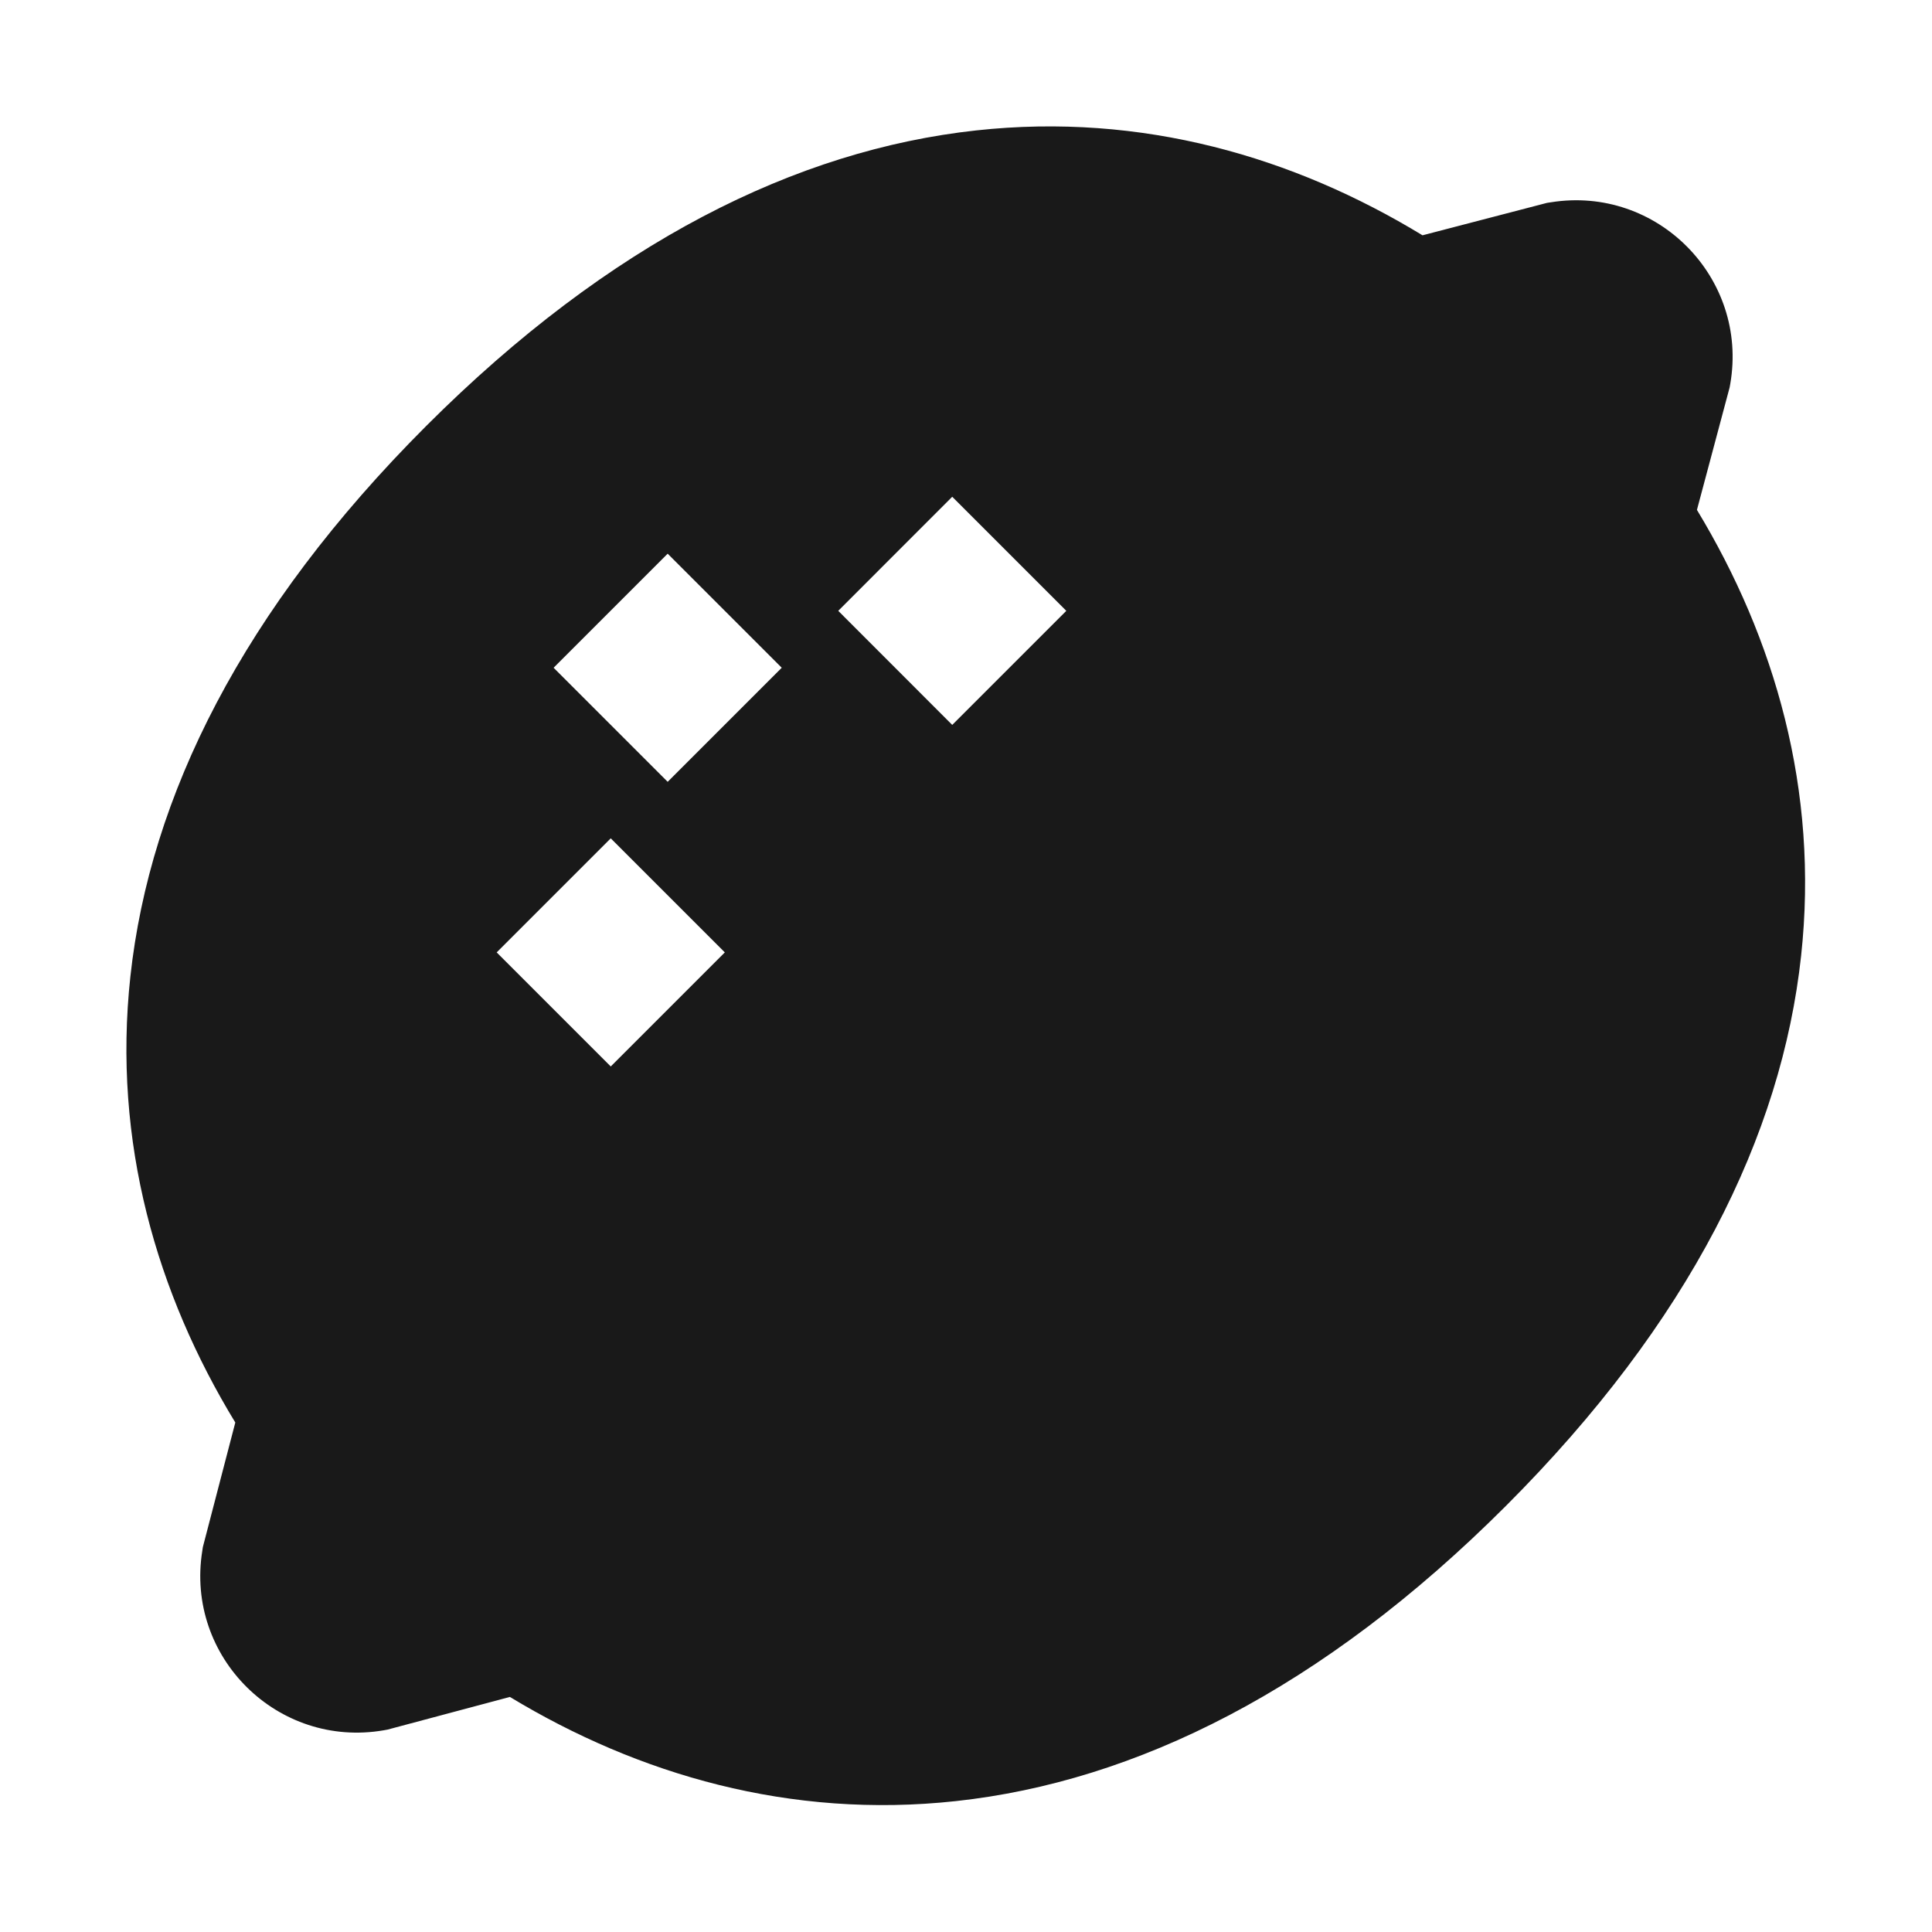 <svg width="24" height="24" viewBox="0 0 24 24" fill="none" xmlns="http://www.w3.org/2000/svg">
<path d="M5.293 5.293C3.007 7.58 1.863 9.897 1.62 12.127C1.395 14.189 1.951 16.075 2.923 17.671L2.52 19.218L2.513 19.265C2.301 20.585 3.451 21.722 4.769 21.494L4.813 21.486L6.334 21.08C7.929 22.045 9.814 22.598 11.874 22.374C14.105 22.132 16.423 20.991 18.707 18.707C20.991 16.423 22.132 14.105 22.374 11.874C22.598 9.814 22.045 7.929 21.08 6.334L21.486 4.813L21.494 4.769C21.722 3.451 20.585 2.301 19.265 2.513L19.218 2.52L17.671 2.923C16.075 1.951 14.189 1.395 12.127 1.62C9.897 1.863 7.58 3.006 5.293 5.293ZM10.413 7.588L11.829 6.171L13.246 7.588L11.829 9.005L10.413 7.588ZM8.294 6.878L9.711 8.295L8.294 9.712L6.877 8.295L8.294 6.878ZM7.587 10.414L9.004 11.831L7.587 13.248L6.17 11.831L7.587 10.414Z" fill="black" fill-opacity="0.9" style="fill:black;fill-opacity:0.9;"/>
</svg>
